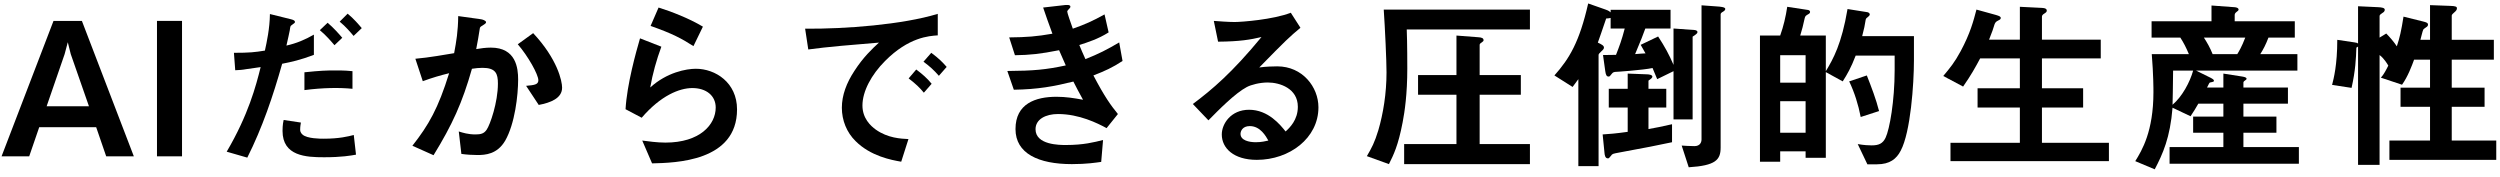 <svg width="283" height="20" viewBox="0 0 283 20" fill="none" xmlns="http://www.w3.org/2000/svg">
<path d="M15.15 17.696L9.27 2.366H6.057L0.177 17.696H3.306L4.44 14.399H10.887L12.021 17.696H15.15ZM10.068 12.026H5.28L7.317 6.125L7.674 4.781L8.01 6.125L10.068 12.026Z" fill="black"/>
<path d="M20.605 17.696V2.366H17.77V17.696H20.605Z" fill="black"/>
<path d="M39.9 10.052V8.057C39.501 8.015 39.081 7.973 37.947 7.973C36.939 7.973 36.288 7.994 34.461 8.183V10.199C36.561 9.926 38.451 9.905 39.9 10.052ZM35.532 6.209V3.92C34.545 4.487 33.558 4.907 32.424 5.159C32.571 4.55 32.781 3.542 32.802 3.437C32.865 2.996 32.865 2.933 33.012 2.849C33.348 2.597 33.39 2.576 33.39 2.492C33.39 2.345 33.264 2.261 32.928 2.177L30.555 1.589C30.534 3.227 30.198 4.76 29.988 5.726C28.833 5.915 28.245 5.978 26.481 5.978L26.628 7.952C27.069 7.931 27.447 7.91 27.888 7.826C28.056 7.805 29.505 7.595 29.505 7.595C28.98 9.716 28.119 12.992 25.662 17.171L27.993 17.843C29.694 14.462 30.912 10.871 31.941 7.217C33.012 7.007 33.978 6.797 35.532 6.209ZM40.95 3.185C40.635 2.807 40.047 2.114 39.354 1.547L38.451 2.45C39.123 2.996 39.69 3.668 40.026 4.067L40.95 3.185ZM38.745 4.277C38.367 3.836 37.758 3.143 37.086 2.576L36.204 3.416C36.897 3.983 37.485 4.676 37.863 5.117L38.745 4.277ZM40.299 17.507L40.047 15.281C39.396 15.449 38.388 15.701 36.645 15.701C36.267 15.701 34.776 15.701 34.251 15.239C33.999 15.029 33.978 14.798 33.978 14.672C33.978 14.294 34.041 14.042 34.062 13.874L32.109 13.58C31.983 14.105 31.983 14.693 31.983 14.819C31.983 17.675 34.65 17.801 36.687 17.801C38.661 17.801 39.732 17.612 40.299 17.507Z" fill="black"/>
<path d="M63.63 9.926C63.63 9.17 63.105 6.692 60.354 3.752L58.611 5.012C59.766 6.335 60.942 8.435 60.942 9.086C60.942 9.59 60.459 9.632 59.556 9.716L60.984 11.879C62.328 11.627 63.63 11.123 63.63 9.926ZM58.653 9.002C58.653 7.721 58.422 5.39 55.566 5.39C54.999 5.39 54.369 5.474 53.907 5.558C54.054 4.76 54.201 4.025 54.306 3.269C54.327 3.059 54.369 3.038 54.747 2.807C54.978 2.66 55.02 2.597 55.02 2.513C55.02 2.324 54.6 2.198 54.432 2.177L51.87 1.82C51.849 3.563 51.66 4.676 51.408 6.02C50.484 6.167 48.552 6.524 47.019 6.65L47.859 9.191C48.951 8.792 49.812 8.54 50.841 8.288C49.602 12.278 48.531 14.147 46.683 16.499L49.077 17.57C51.219 14.084 52.332 11.627 53.424 7.784C53.823 7.721 54.243 7.679 54.621 7.679C56.133 7.679 56.364 8.351 56.364 9.464C56.364 11.585 55.482 14.126 55.083 14.693C54.789 15.113 54.453 15.218 53.823 15.218C53.004 15.218 52.395 15.029 51.933 14.882L52.227 17.423C52.815 17.507 53.466 17.549 54.033 17.549C54.936 17.549 56.28 17.465 57.183 15.932C58.296 14 58.653 10.745 58.653 9.002Z" fill="black"/>
<path d="M79.569 3.017C77.952 2.051 75.957 1.295 74.55 0.854L73.647 2.933C76.146 3.815 77.154 4.361 78.498 5.222L79.569 3.017ZM83.433 12.383C83.433 9.338 80.976 7.784 78.771 7.784C77.7 7.784 75.495 8.183 73.605 9.905C73.878 8.33 74.319 6.776 74.865 5.285L72.45 4.34C71.988 5.936 70.98 9.506 70.812 12.362L72.639 13.328C74.802 10.808 76.923 9.968 78.372 9.968C79.947 9.968 81.018 10.829 81.018 12.173C81.018 14.105 79.233 16.142 75.327 16.142C74.361 16.142 73.374 15.995 72.702 15.911L73.815 18.494C76.419 18.431 83.433 18.305 83.433 12.383Z" fill="black"/>
<path d="M107.163 7.574C106.722 7.07 106.302 6.629 105.42 5.978L104.538 6.986C105.231 7.49 105.735 7.952 106.281 8.582L107.163 7.574ZM105.462 9.485C104.937 8.834 104.412 8.393 103.719 7.868L102.858 8.876C103.677 9.506 104.118 9.926 104.58 10.493L105.462 9.485ZM106.155 4.004V1.568C102.186 2.786 95.676 3.29 91.14 3.248L91.497 5.6C93.597 5.306 96.684 5.054 99.498 4.823C98.763 5.495 97.713 6.482 96.726 8.015C95.823 9.38 95.298 10.787 95.298 12.194C95.298 13.622 95.844 14.987 96.852 15.974C98.553 17.675 100.905 18.116 102.018 18.305L102.837 15.743C101.976 15.701 100.506 15.638 99.141 14.672C98.553 14.252 97.629 13.391 97.629 11.942C97.629 10.346 98.637 8.456 100.191 6.902C102.858 4.214 105.168 4.067 106.155 4.004Z" fill="black"/>
<path d="M127.071 6.902L126.693 4.802C125.265 5.642 124.404 6.083 122.871 6.692C122.535 5.957 122.451 5.747 122.178 5.096C123.144 4.781 124.299 4.424 125.496 3.668L125.034 1.631C123.669 2.387 122.871 2.744 121.443 3.248C121.17 2.492 120.813 1.463 120.813 1.316C120.813 1.253 120.834 1.19 121.002 1.022C121.107 0.917 121.17 0.854 121.17 0.749C121.17 0.497 120.645 0.56 120.477 0.581L118.083 0.854C118.419 1.841 118.65 2.513 119.133 3.815C117.327 4.13 116.256 4.214 114.24 4.235L114.891 6.251C116.592 6.23 117.768 6.104 119.889 5.684C120.099 6.167 120.33 6.692 120.645 7.406C118.377 7.889 117.012 8.015 114.03 8.036L114.765 10.157C117.495 10.115 119.301 9.779 121.506 9.233C121.905 10.01 122.094 10.388 122.598 11.291C121.569 11.102 120.645 10.955 119.595 10.955C117.222 10.955 114.954 11.732 114.954 14.609C114.954 17.381 117.558 18.578 121.338 18.578C122.997 18.578 124.068 18.41 124.656 18.326L124.866 15.848C123.858 16.1 122.661 16.415 120.666 16.415C119.952 16.415 117.222 16.415 117.222 14.63C117.222 13.496 118.377 12.908 119.763 12.908C122.178 12.908 124.257 13.958 125.265 14.504L126.546 12.908C125.748 11.921 125.076 11.018 123.774 8.54C125.076 8.036 125.916 7.658 127.071 6.902Z" fill="black"/>
<path d="M149.247 12.152C149.247 9.842 147.441 7.511 144.585 7.511C144.27 7.511 143.241 7.532 142.548 7.637C145.593 4.529 145.95 4.193 147.21 3.143L146.118 1.442C144.123 2.219 140.553 2.492 139.755 2.492C139.104 2.492 137.907 2.408 137.403 2.366L137.886 4.718C140.385 4.697 141.54 4.487 142.8 4.193C139.44 8.267 137.214 10.136 135.03 11.774L136.794 13.622C137.97 12.425 139.818 10.556 141.12 9.863C141.624 9.59 142.611 9.338 143.514 9.338C144.879 9.338 146.916 10.01 146.916 12.089C146.916 13.58 145.992 14.462 145.53 14.882C144.942 14.147 143.577 12.425 141.393 12.425C139.335 12.425 138.306 14.021 138.306 15.218C138.306 16.772 139.65 18.095 142.275 18.095C145.971 18.095 149.247 15.638 149.247 12.152ZM143.577 15.911C143.283 15.974 142.821 16.1 142.149 16.1C141.393 16.1 140.427 15.89 140.427 15.155C140.427 14.882 140.616 14.273 141.477 14.273C142.674 14.273 143.304 15.428 143.577 15.911Z" fill="black"/>
<path d="M173.188 18.578V16.31H167.496V10.724H172.159V8.498H167.496V5.117C167.496 4.97 167.517 4.949 167.811 4.739C167.895 4.676 167.938 4.634 167.938 4.55C167.938 4.319 167.727 4.235 167.328 4.214L164.871 4.025V8.498H160.524V10.724H164.871V16.31H158.949V18.578H173.188ZM173.188 3.332V1.085H156.639C156.786 3.227 156.954 6.902 156.954 8.183C156.954 10.598 156.576 12.866 156.03 14.735C155.61 16.121 155.274 16.751 154.728 17.675L157.227 18.578C157.752 17.528 158.277 16.478 158.781 13.832C159.012 12.635 159.306 10.661 159.306 7.763C159.306 7.574 159.306 4.802 159.243 3.332H173.188Z" fill="black"/>
<path d="M195.301 1.001C195.301 0.791 194.671 0.749 194.356 0.728L192.613 0.602V15.785C192.613 16.079 192.466 16.541 191.815 16.541C191.311 16.541 190.702 16.499 190.366 16.478L191.164 18.935C194.209 18.746 194.776 18.095 194.776 16.709V1.631C194.776 1.484 194.881 1.421 195.091 1.295C195.217 1.211 195.301 1.127 195.301 1.001ZM192.151 3.626C192.151 3.437 191.878 3.395 191.773 3.395L189.442 3.227V7.343C188.938 6.167 188.455 5.285 187.699 4.13L185.725 5.075C185.872 5.327 185.977 5.516 186.271 6.041C186.103 6.041 185.326 6.104 185.095 6.125C185.83 4.382 185.956 4.025 186.25 3.227H189.106V1.106H182.323V1.4C182.197 1.295 182.113 1.211 181.756 1.085L179.782 0.392C178.795 4.739 177.661 6.629 175.96 8.54L178.018 9.842C178.27 9.506 178.564 9.107 178.669 8.96V18.809H180.958V6.23C180.958 6.104 181.042 6.041 181.273 5.81C181.483 5.621 181.567 5.516 181.567 5.39C181.567 5.159 181.315 5.033 180.874 4.823C181.084 4.235 181.294 3.647 181.819 2.093C181.966 2.093 182.155 2.072 182.323 2.03V3.227H183.919C183.583 4.529 183.31 5.243 182.932 6.209C182.05 6.23 181.924 6.23 181.462 6.23L181.714 8.036C181.777 8.477 181.861 8.666 182.092 8.666C182.218 8.666 182.239 8.624 182.491 8.309C182.596 8.183 182.701 8.162 182.806 8.141C182.953 8.141 186.019 7.931 187.069 7.7C187.237 8.099 187.426 8.54 187.594 8.96L189.442 8.057V13.517H191.605V4.151C191.878 3.941 192.151 3.836 192.151 3.626ZM189.274 16.1V14.063C188.056 14.336 187.468 14.462 186.607 14.609V12.173H188.623V10.052H186.607V9.128C186.817 8.981 187.048 8.834 187.048 8.666C187.048 8.456 186.586 8.414 186.46 8.414L184.255 8.33V10.052H182.113V12.173H184.255V14.924C182.932 15.113 182.113 15.176 181.42 15.218L181.63 17.318C181.651 17.528 181.693 17.927 182.008 17.927C182.134 17.927 182.134 17.906 182.365 17.633C182.512 17.402 182.596 17.402 183.247 17.276C186.04 16.772 187.888 16.394 189.274 16.1Z" fill="black"/>
<path d="M216.658 6.818V4.088H210.799C211.051 3.08 211.072 3.017 211.198 2.219C211.24 2.072 211.303 2.03 211.513 1.862C211.639 1.757 211.66 1.673 211.66 1.631C211.66 1.505 211.513 1.4 211.387 1.379L209.14 1.022C208.468 4.991 207.523 6.671 206.683 8.057V4.025H203.785C204.016 3.29 204.1 2.912 204.289 2.072C204.352 1.82 204.394 1.778 204.73 1.589C204.898 1.505 204.898 1.379 204.898 1.337C204.898 1.211 204.772 1.148 204.667 1.127L202.315 0.77C202.147 1.883 201.895 2.975 201.517 4.025H199.228V18.305H201.517V17.129H204.394V17.864H206.683V8.162L208.594 9.212C209.119 8.393 209.518 7.7 210.064 6.293H214.474V7.952C214.474 11.417 213.907 14.63 213.445 15.596C213.13 16.247 212.689 16.457 211.87 16.457C211.576 16.457 211.009 16.436 210.295 16.31L211.387 18.599H212.479C213.928 18.599 214.684 17.99 215.167 17.045C216.28 14.945 216.658 9.506 216.658 6.818ZM204.394 9.359H201.517V6.251H204.394V9.359ZM204.394 15.029H201.517V11.459H204.394V15.029ZM212.71 12.572C212.374 11.249 211.849 9.863 211.324 8.54L209.329 9.212C209.938 10.493 210.358 11.837 210.631 13.244L212.71 12.572Z" fill="black"/>
<path d="M238.729 18.242V16.163H231.148V12.173H235.81V9.989H231.148V6.608H237.805V4.487H231.148V1.904C231.148 1.757 231.211 1.652 231.463 1.505C231.631 1.4 231.694 1.316 231.694 1.211C231.694 1.001 231.526 0.917 231.19 0.896L228.649 0.77V4.487H225.163C225.499 3.668 225.667 3.143 225.793 2.723C225.877 2.555 225.919 2.45 226.234 2.303C226.423 2.219 226.486 2.135 226.486 2.03C226.486 1.904 226.381 1.82 225.94 1.694L223.735 1.085C223.399 2.366 223.042 3.752 221.95 5.789C221.257 7.07 220.753 7.679 219.976 8.603L222.223 9.8C223.105 8.54 223.63 7.595 224.155 6.608H228.649V9.989H223.861V12.173H228.649V16.163H220.795V18.242H238.729Z" fill="black"/>
<path d="M260.233 18.536V16.646H253.954V15.029H257.692V13.202H253.954V11.732H258.994V9.905H253.954V9.338C253.954 9.233 254.101 9.128 254.143 9.107C254.206 9.065 254.311 9.002 254.311 8.918C254.311 8.75 254.038 8.708 253.828 8.666L251.686 8.33V9.905H249.838C250.069 9.422 250.111 9.359 250.174 9.338C250.237 9.317 250.552 9.275 250.594 9.212C250.615 9.212 250.615 9.17 250.615 9.128C250.615 9.044 250.531 8.96 250.258 8.813L248.599 7.994H260.065V6.125H255.865C256.222 5.558 256.495 5.033 256.789 4.256H259.771V2.408H252.967V1.673C252.967 1.505 253.156 1.358 253.219 1.316C253.282 1.274 253.408 1.19 253.408 1.085C253.408 0.854 253.009 0.812 252.904 0.812L250.342 0.623V2.408H243.559V4.256H246.814C247.192 4.844 247.465 5.369 247.78 6.125H243.58C243.769 8.477 243.769 10.073 243.769 10.43C243.769 14.882 242.467 17.024 241.711 18.242L243.916 19.166C244.84 17.402 245.659 15.575 245.932 12.194L247.969 13.16C248.326 12.635 248.599 12.173 248.851 11.732H251.686V13.202H248.263V15.029H251.686V16.646H245.596V18.536H260.233ZM254.164 4.256C253.765 5.306 253.429 5.852 253.261 6.125H250.468C250.174 5.39 249.859 4.844 249.481 4.256H254.164ZM248.263 7.994C247.906 9.275 247.045 10.913 245.932 11.858C245.953 10.997 245.974 10.157 245.995 7.994H248.263Z" fill="black"/>
<path d="M282.577 18.095V15.911H277.537V12.089H281.254V9.926H277.537V6.755H282.304V4.508H277.537V1.757C277.537 1.652 277.705 1.505 277.852 1.379C277.999 1.253 278.125 1.127 278.125 0.938C278.125 0.749 277.957 0.686 277.369 0.665L275.08 0.581V4.508H273.988C274.051 4.34 274.219 3.521 274.324 3.332C274.408 3.248 274.492 3.185 274.618 3.101C274.765 3.017 274.849 2.912 274.849 2.807C274.849 2.576 274.681 2.534 274.282 2.429L272.077 1.883C271.825 3.479 271.657 4.235 271.321 5.243C271.006 4.76 270.523 4.193 270.124 3.794L269.368 4.256V1.82C269.368 1.694 269.473 1.61 269.662 1.484C269.809 1.4 269.956 1.295 269.956 1.106C269.956 0.896 269.662 0.833 269.179 0.812L266.932 0.707V4.928C266.848 4.865 266.827 4.844 266.554 4.802L264.58 4.508C264.58 7.343 264.181 8.876 263.992 9.611L266.197 9.947C266.638 7.994 266.701 6.608 266.743 5.39C266.869 5.327 266.89 5.306 266.932 5.264V18.662H269.368V6.23C269.872 6.608 270.25 7.238 270.355 7.427C270.145 7.847 269.851 8.435 269.515 8.792L271.909 9.59C272.56 8.687 273.022 7.448 273.274 6.755H275.08V9.926H271.741V12.089H275.08V15.911H270.481V18.095H282.577Z" fill="black"/>
</svg>
